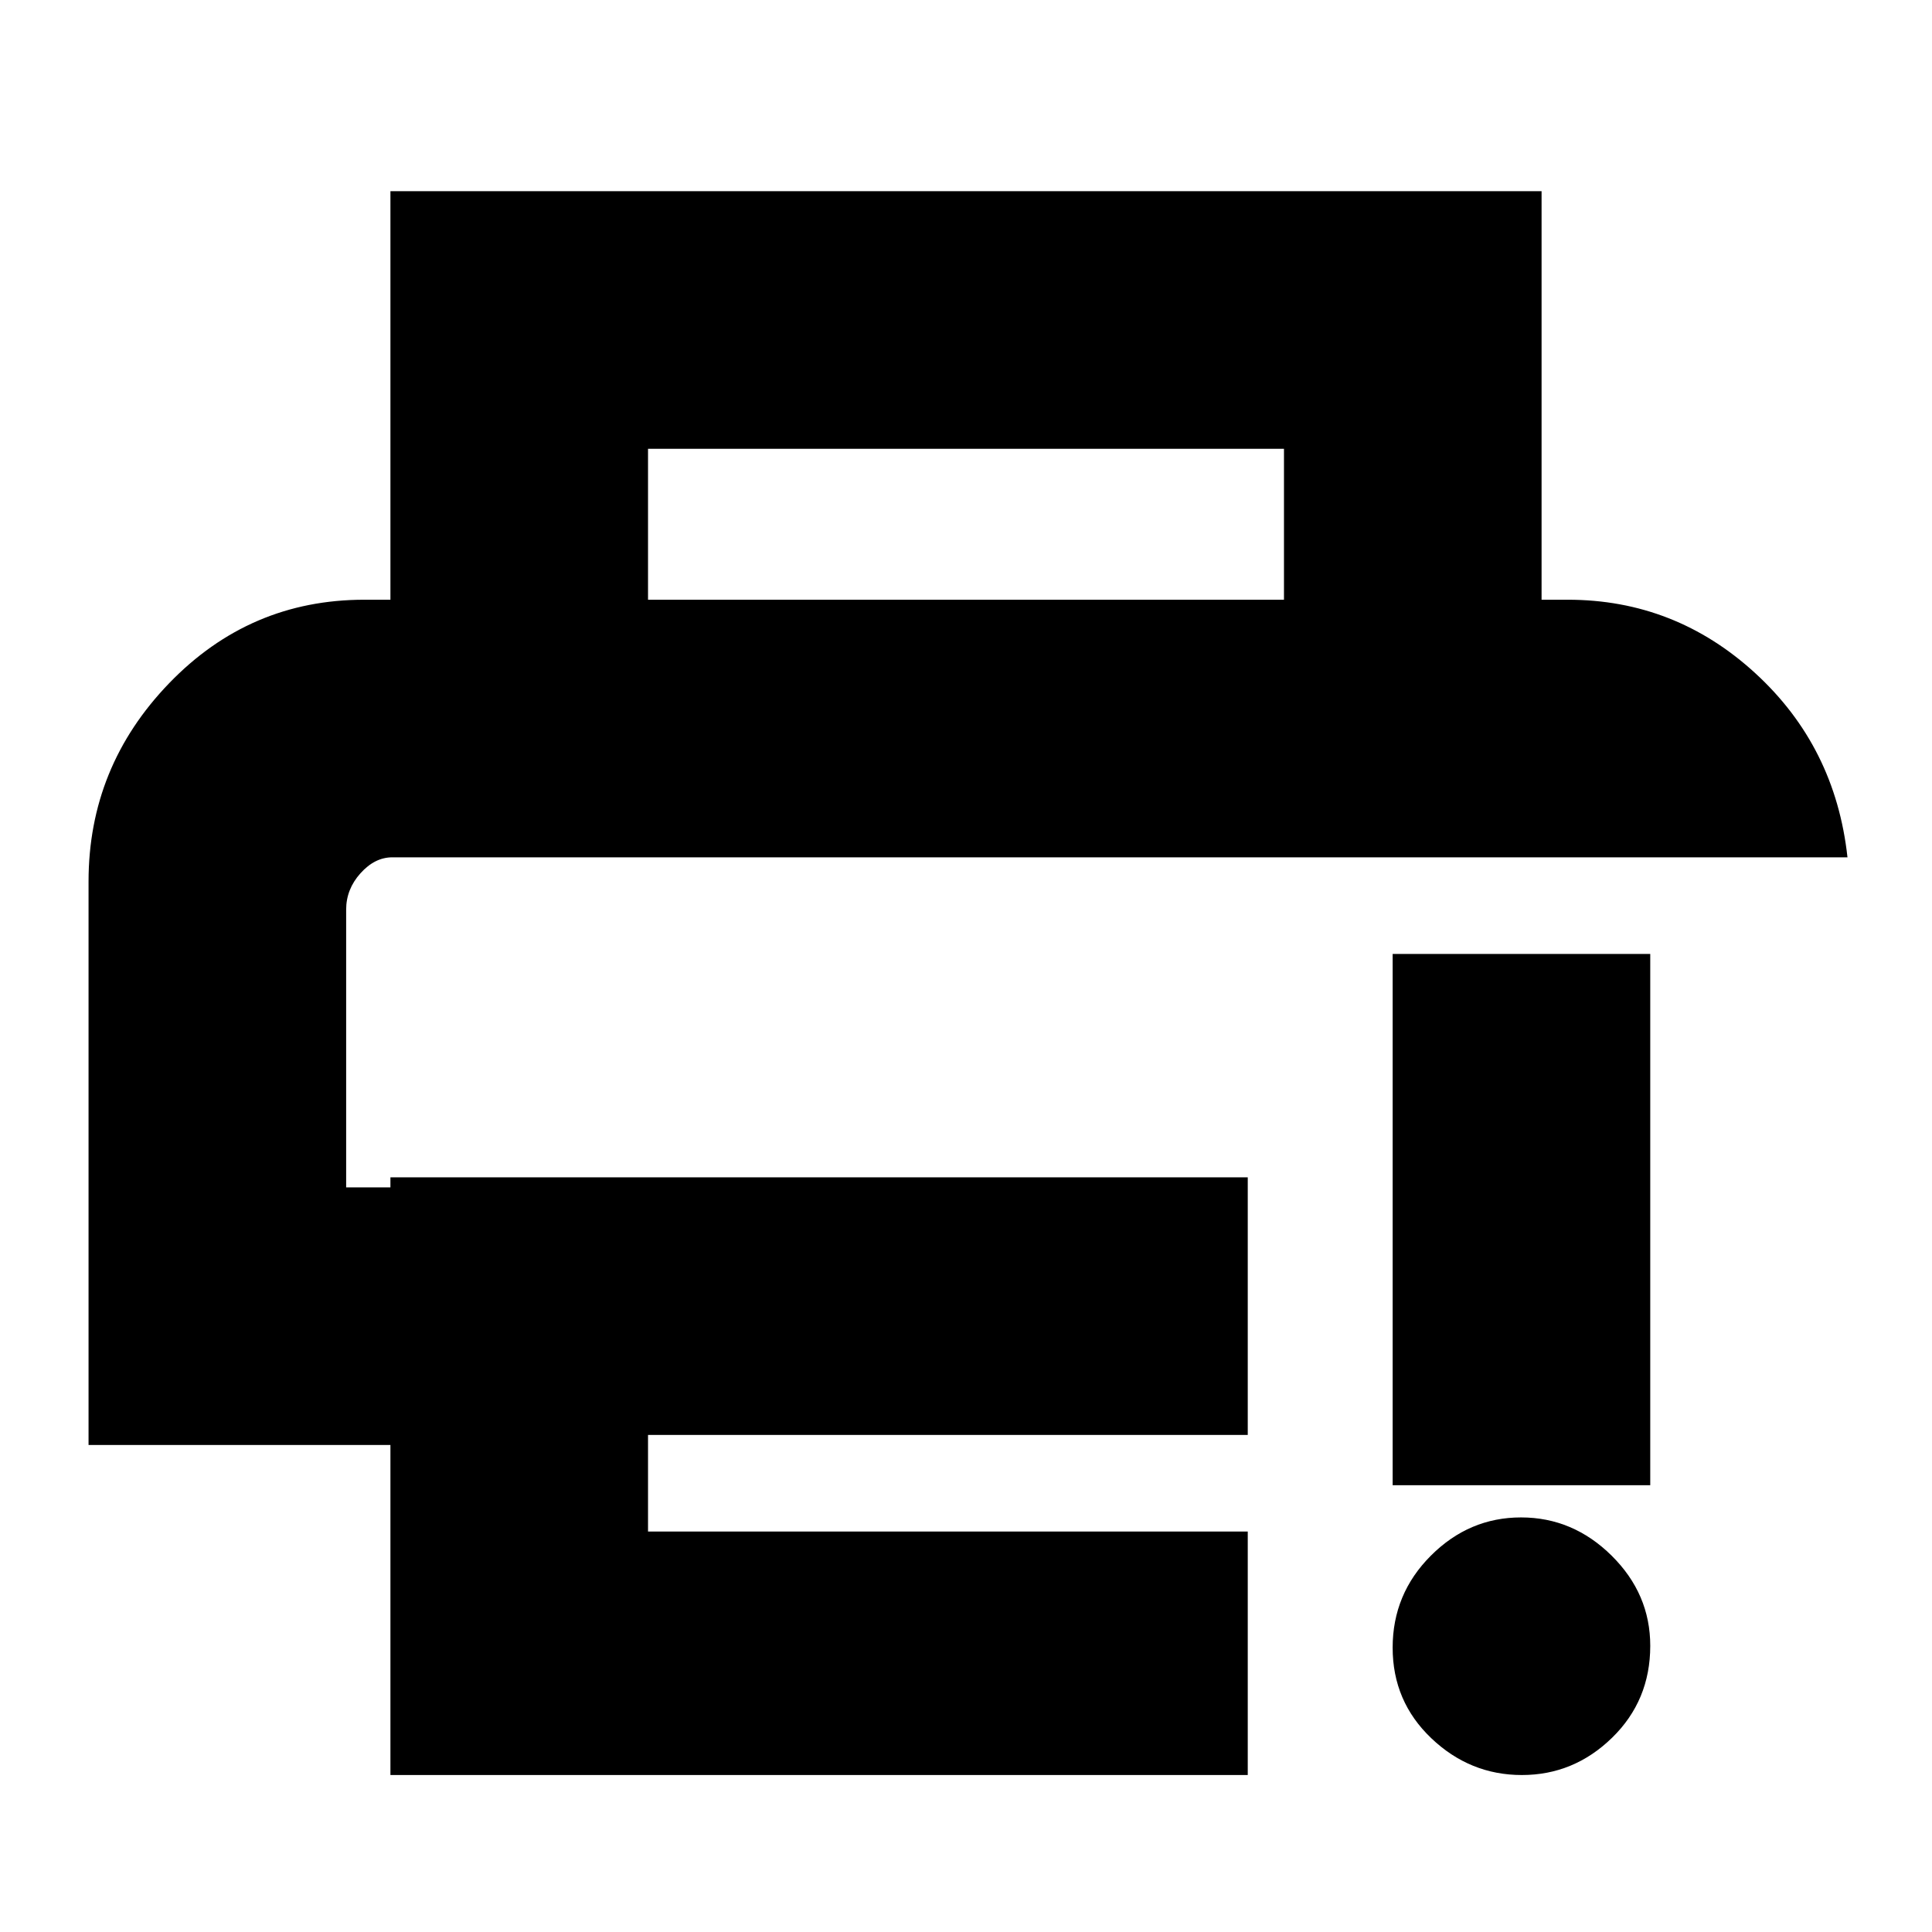 <svg xmlns="http://www.w3.org/2000/svg" height="20" viewBox="0 -960 960 960" width="20"><path d="M194-78v-164H44v-280q0-57 40.04-98.5T181-662h598q53.36 0 93.18 36.5Q912-589 918-534H194.94q-8.71 0-15.83 7.93Q172-518.15 172-508v138h22v-5h426v128H322v48h298v121H194Zm0-584v-203h572v203H638v-75H322v75H194ZM756.21-78q-25.81 0-45.01-18.29t-19.2-45Q692-168 710.99-187t44.8-19q25.81 0 45.01 18.99t19.2 44.8q0 27.21-18.99 45.71T756.21-78ZM692-222v-264h128v264H692ZM172-534h746-746Z"/></svg>